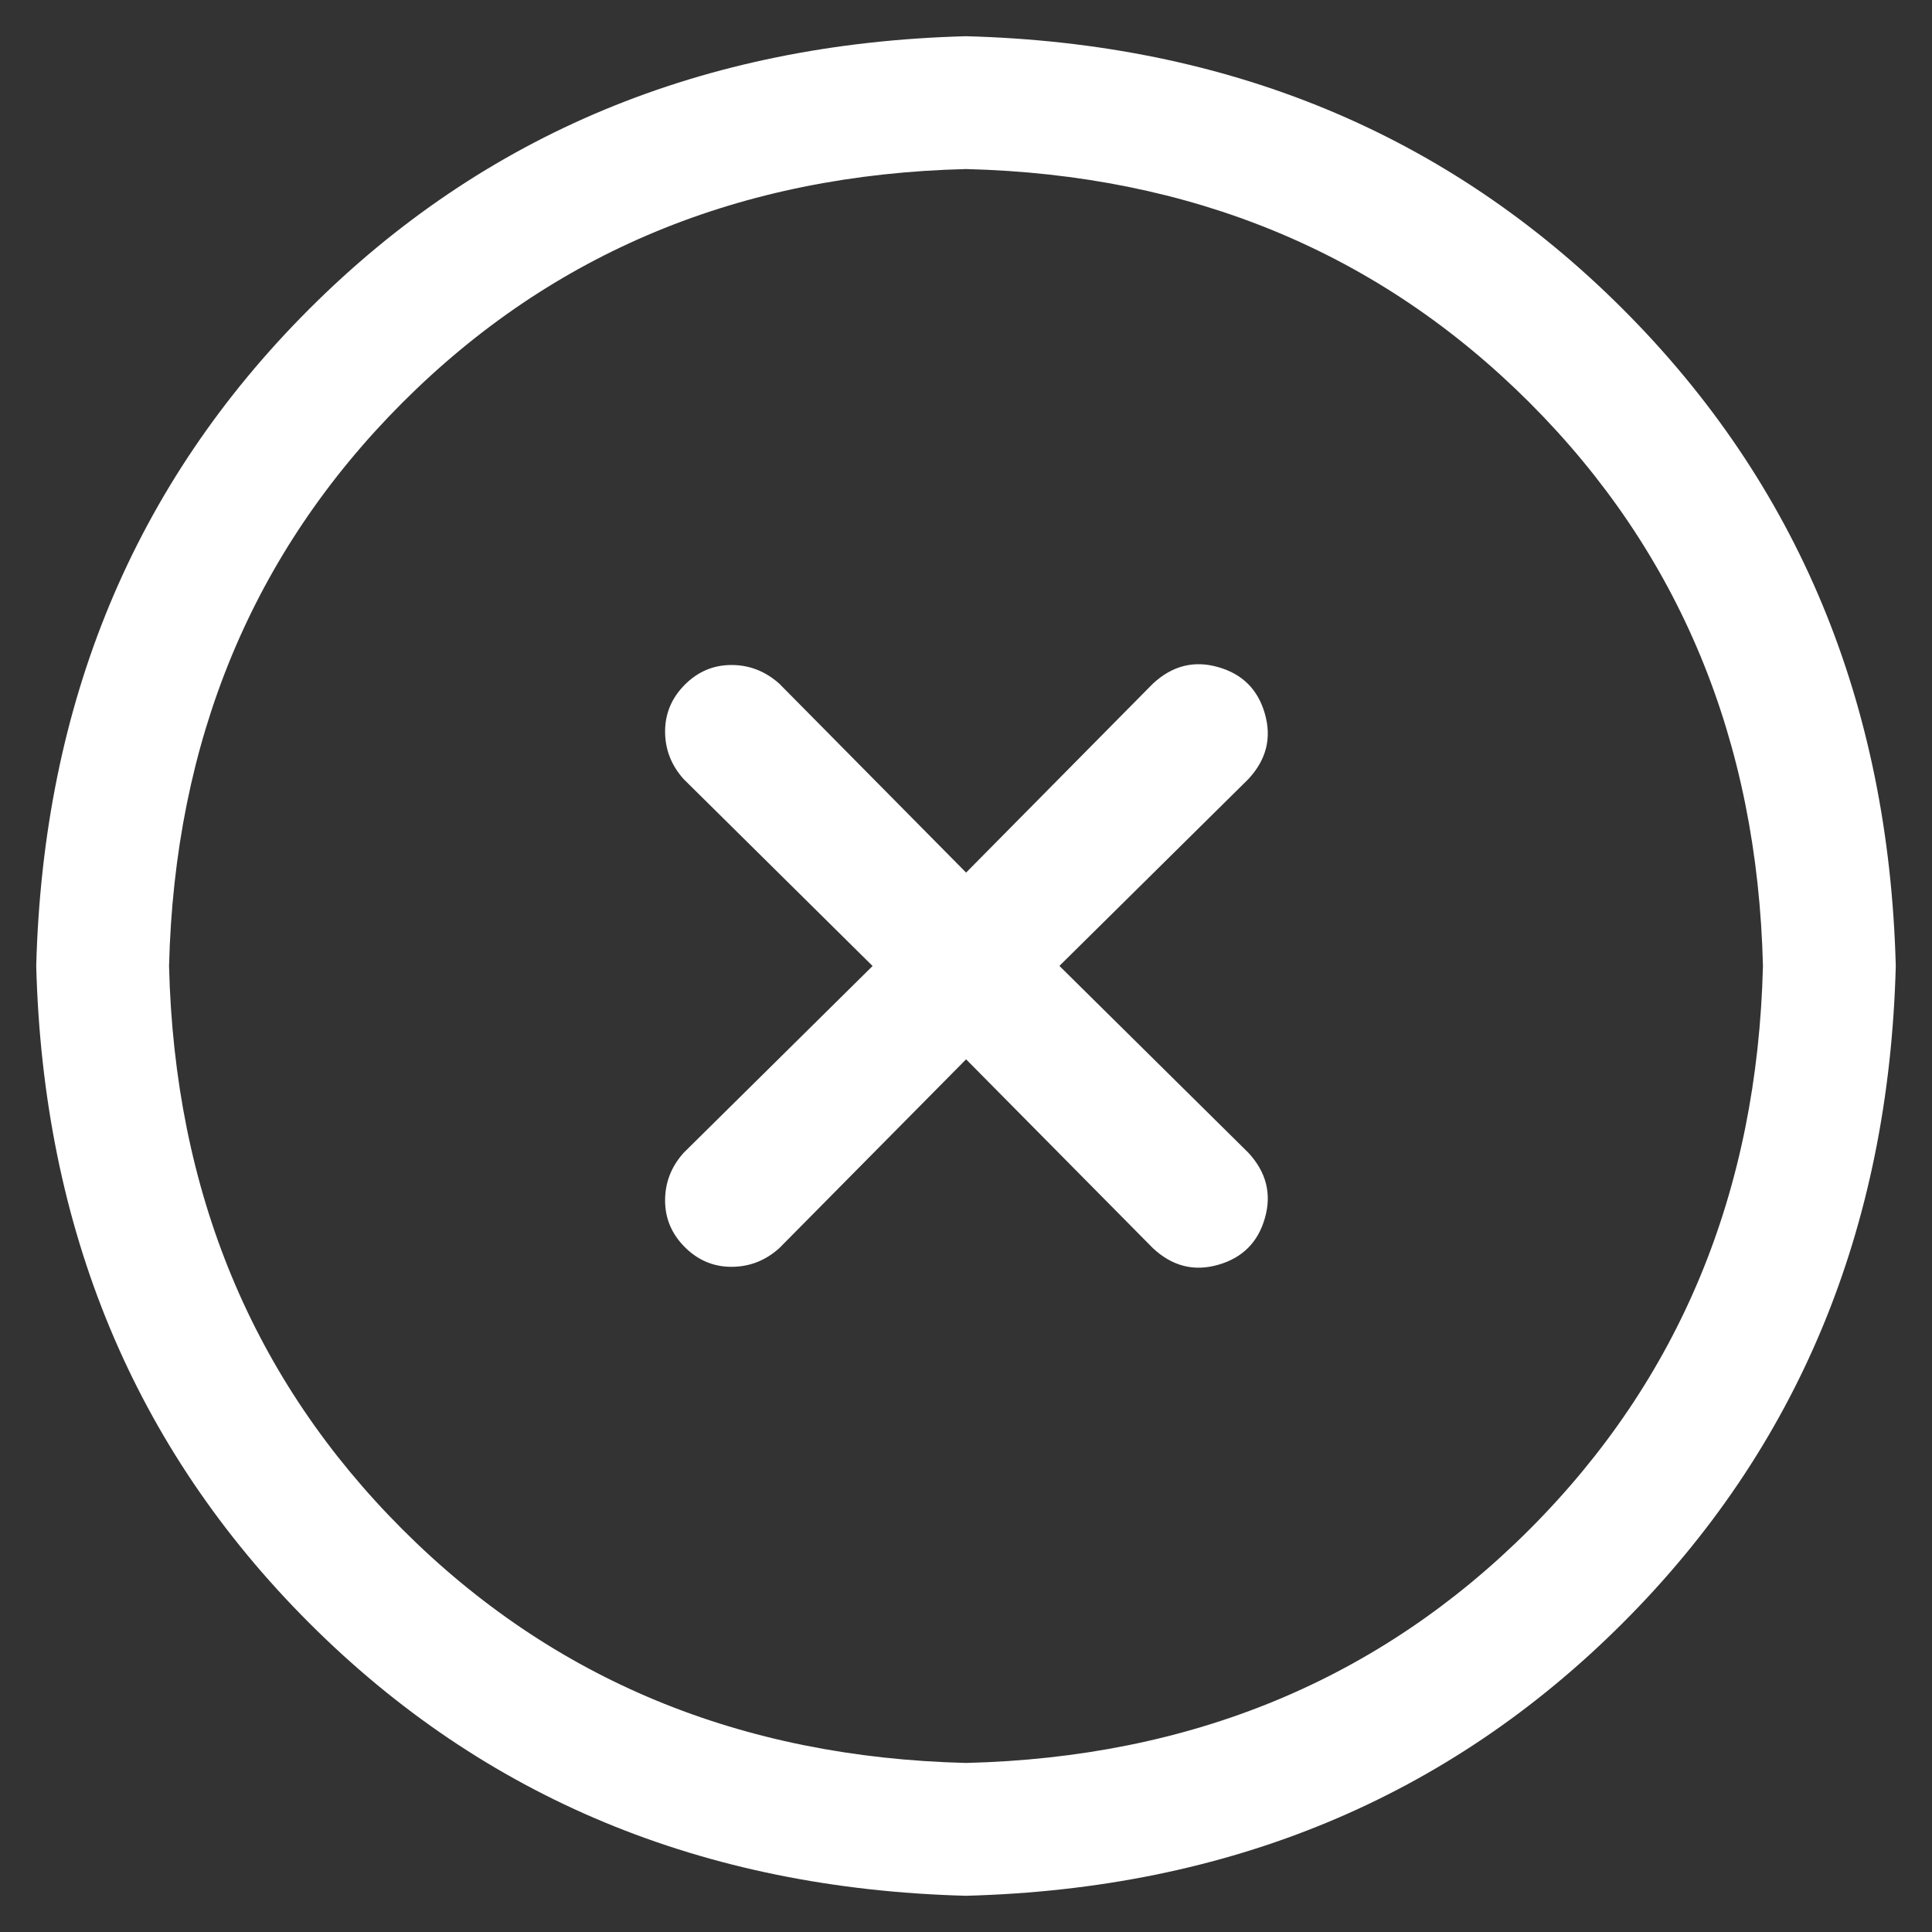<svg width="20" height="20" viewBox="0 0 20 20" fill="none" xmlns="http://www.w3.org/2000/svg">
<rect x="0" y="0" width="20" height="20" fill="#333333" stroke="none"/>
<path d="M9.033 10L7.078 8.066C6.949 7.923 6.885 7.758 6.885 7.572C6.885 7.386 6.953 7.225 7.089 7.088C7.225 6.952 7.386 6.884 7.572 6.884C7.759 6.884 7.923 6.949 8.067 7.077L10.001 9.033L11.935 7.077C12.135 6.891 12.361 6.834 12.611 6.906C12.861 6.977 13.023 7.138 13.094 7.389C13.166 7.64 13.109 7.865 12.923 8.065L10.967 9.999L12.923 11.933C13.109 12.134 13.166 12.36 13.094 12.61C13.023 12.86 12.862 13.021 12.611 13.093C12.36 13.165 12.135 13.108 11.935 12.921L10.001 10.966L8.067 12.921C7.923 13.05 7.759 13.114 7.572 13.114C7.386 13.114 7.225 13.046 7.089 12.91C6.953 12.774 6.885 12.613 6.885 12.427C6.885 12.241 6.949 12.076 7.078 11.933L9.033 10ZM10 18.25C12.335 18.193 14.279 17.387 15.833 15.833C17.387 14.278 18.192 12.334 18.25 10C18.193 7.665 17.387 5.721 15.833 4.167C14.278 2.614 12.334 1.808 10 1.75C7.665 1.807 5.721 2.613 4.167 4.167C2.614 5.721 1.808 7.666 1.75 10C1.807 12.335 2.613 14.279 4.167 15.833C5.721 17.387 7.666 18.192 10 18.25ZM10 19.625C7.278 19.553 5.012 18.612 3.2 16.8C1.388 14.988 0.447 12.722 0.375 10C0.447 7.278 1.388 5.012 3.2 3.2C5.012 1.388 7.278 0.447 10 0.375C12.722 0.447 14.988 1.388 16.8 3.2C18.612 5.012 19.553 7.278 19.625 10C19.553 12.722 18.612 14.988 16.8 16.8C14.988 18.612 12.722 19.553 10 19.625Z" fill="white"/>
</svg>
